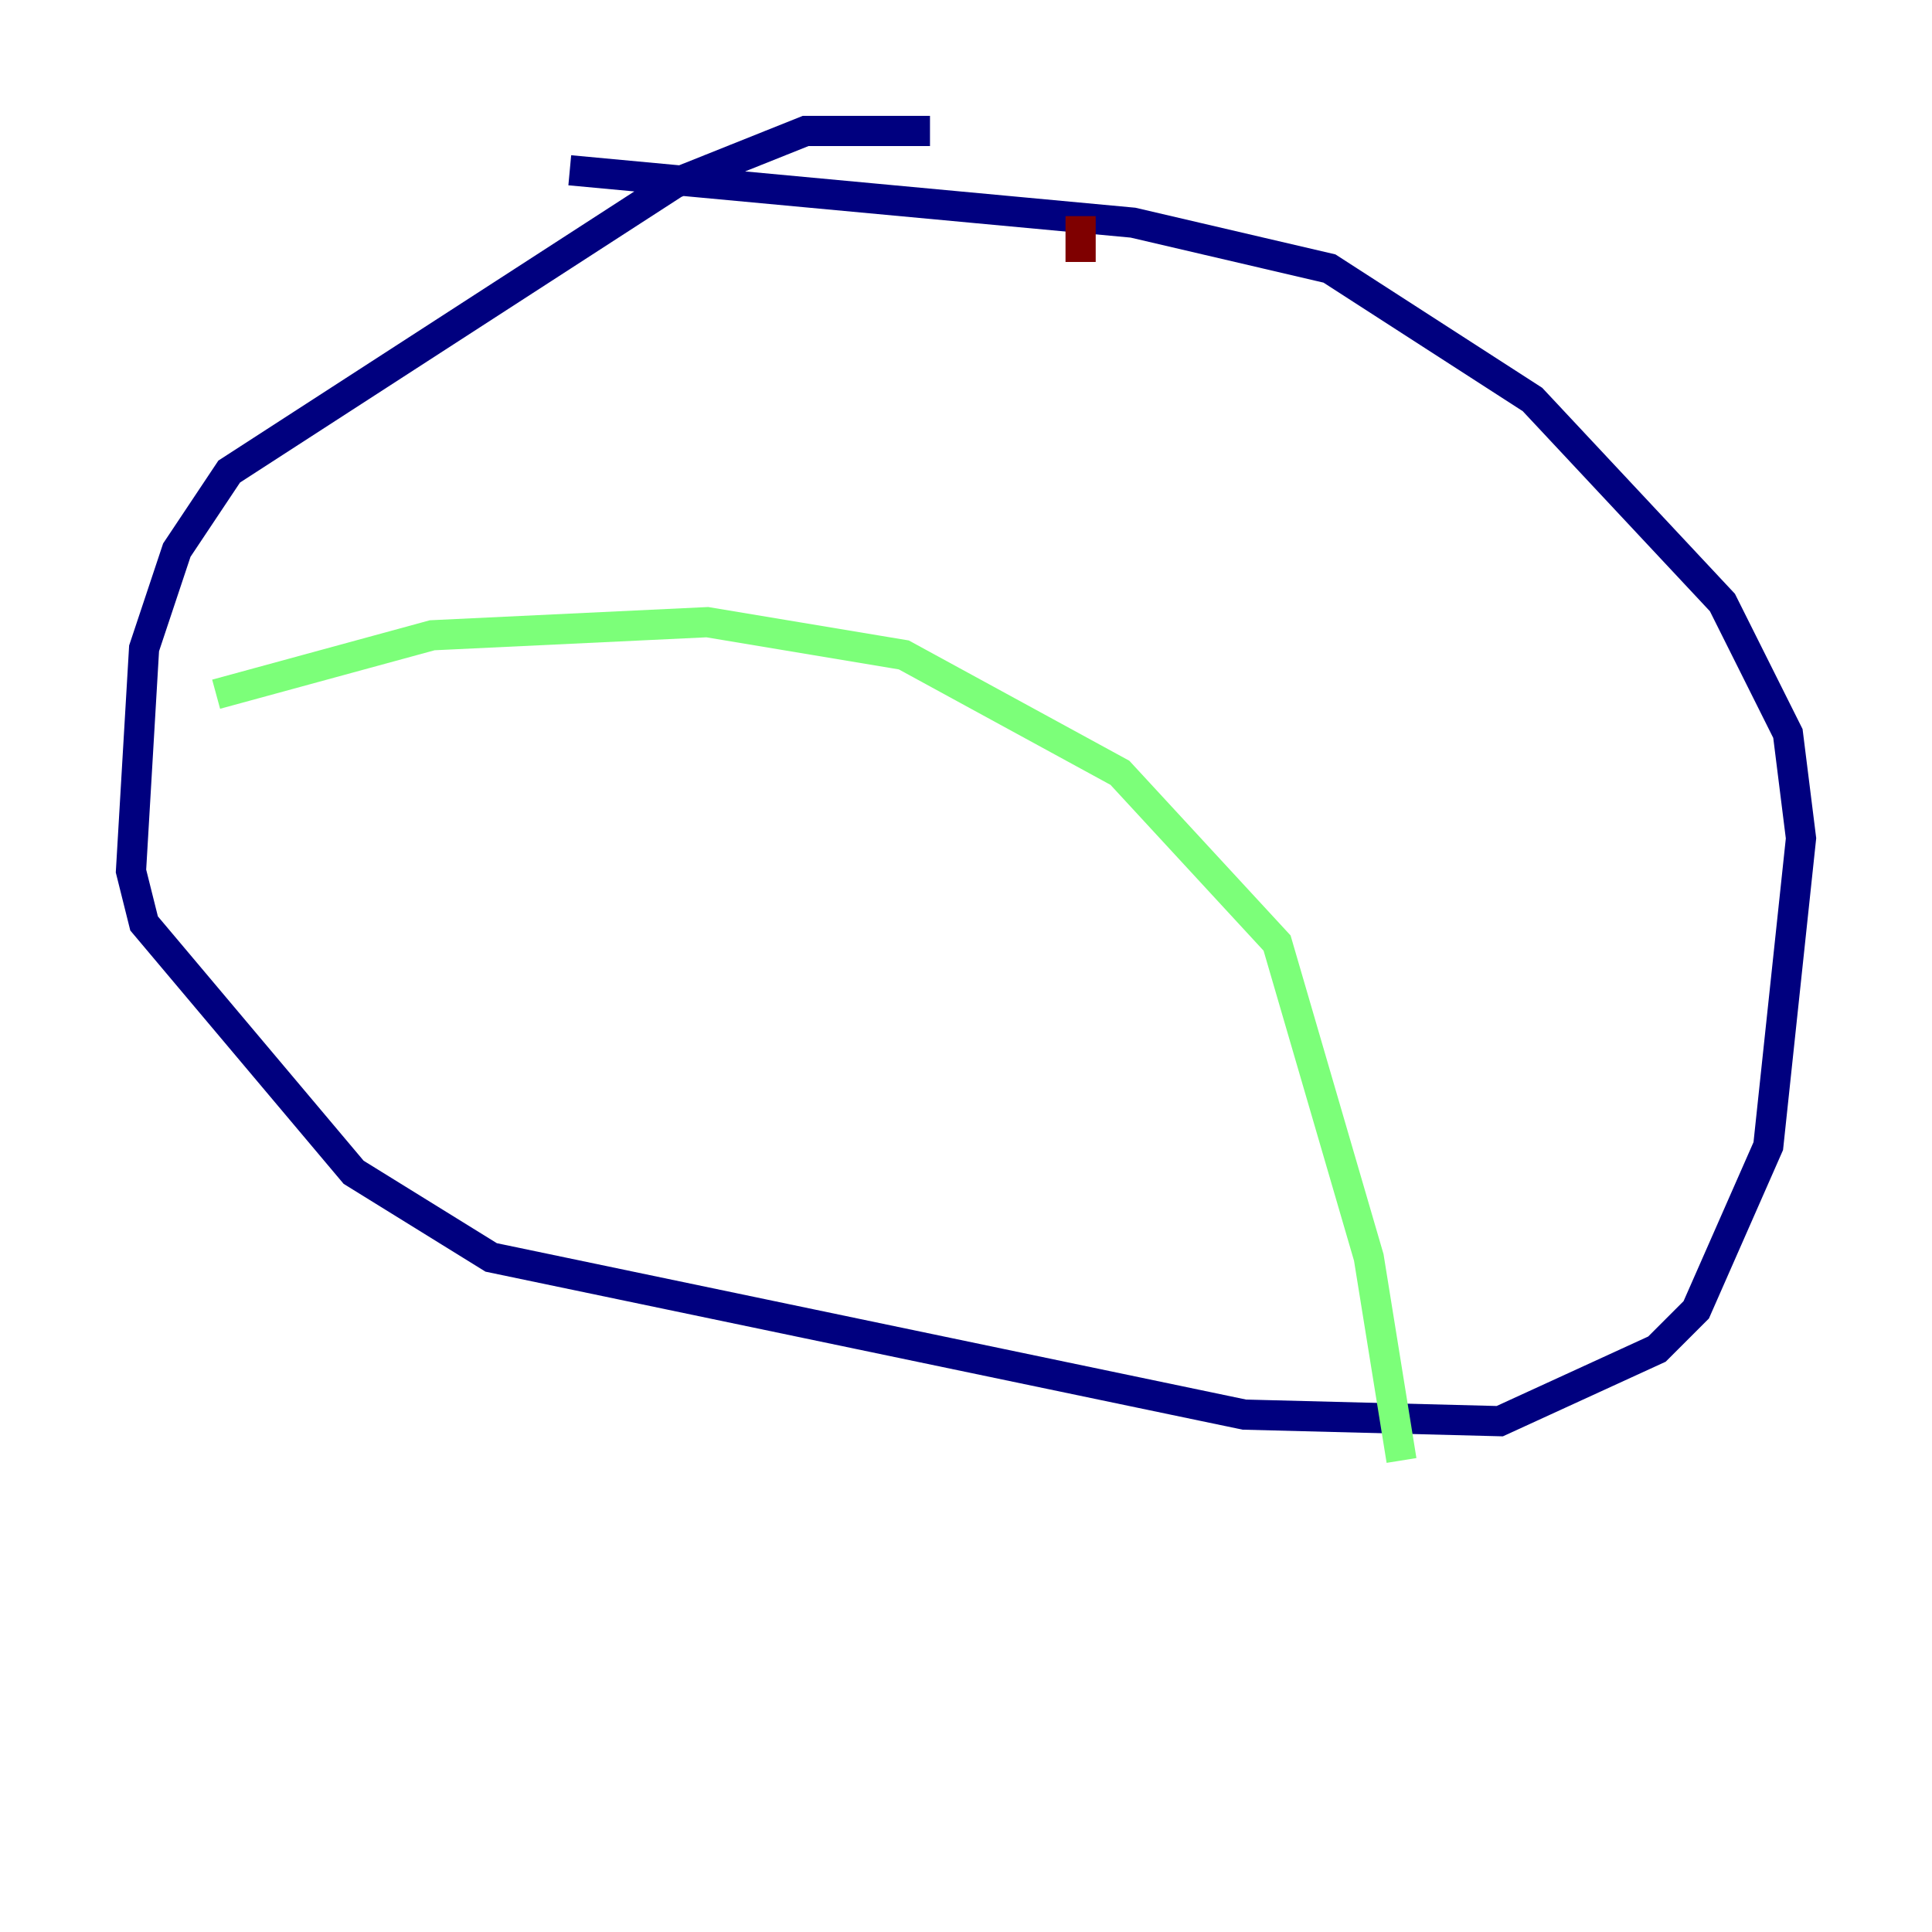 <?xml version="1.0" encoding="utf-8" ?>
<svg baseProfile="tiny" height="128" version="1.2" viewBox="0,0,128,128" width="128" xmlns="http://www.w3.org/2000/svg" xmlns:ev="http://www.w3.org/2001/xml-events" xmlns:xlink="http://www.w3.org/1999/xlink"><defs /><polyline fill="none" points="61.614,8.678 53.37,8.678 44.691,12.149 15.186,31.241 11.715,36.447 9.546,42.956 8.678,57.709 9.546,61.18 23.43,77.668 32.542,83.308 82.441,93.722 99.363,94.156 109.776,89.383 112.38,86.78 117.153,75.932 119.322,55.539 118.454,48.597 114.115,39.919 101.532,26.468 88.081,17.79 75.064,14.752 37.749,11.281" stroke="#00007f" stroke-width="2" /><polyline fill="none" points="14.319,45.993 28.637,42.088 46.861,41.22 59.878,43.39 74.197,51.2 84.61,62.481 90.685,83.308 92.854,96.759" stroke="#7cff79" stroke-width="2" /><polyline fill="none" points="71.593,14.319 71.593,17.356" stroke="#7f0000" stroke-width="2" /></svg>